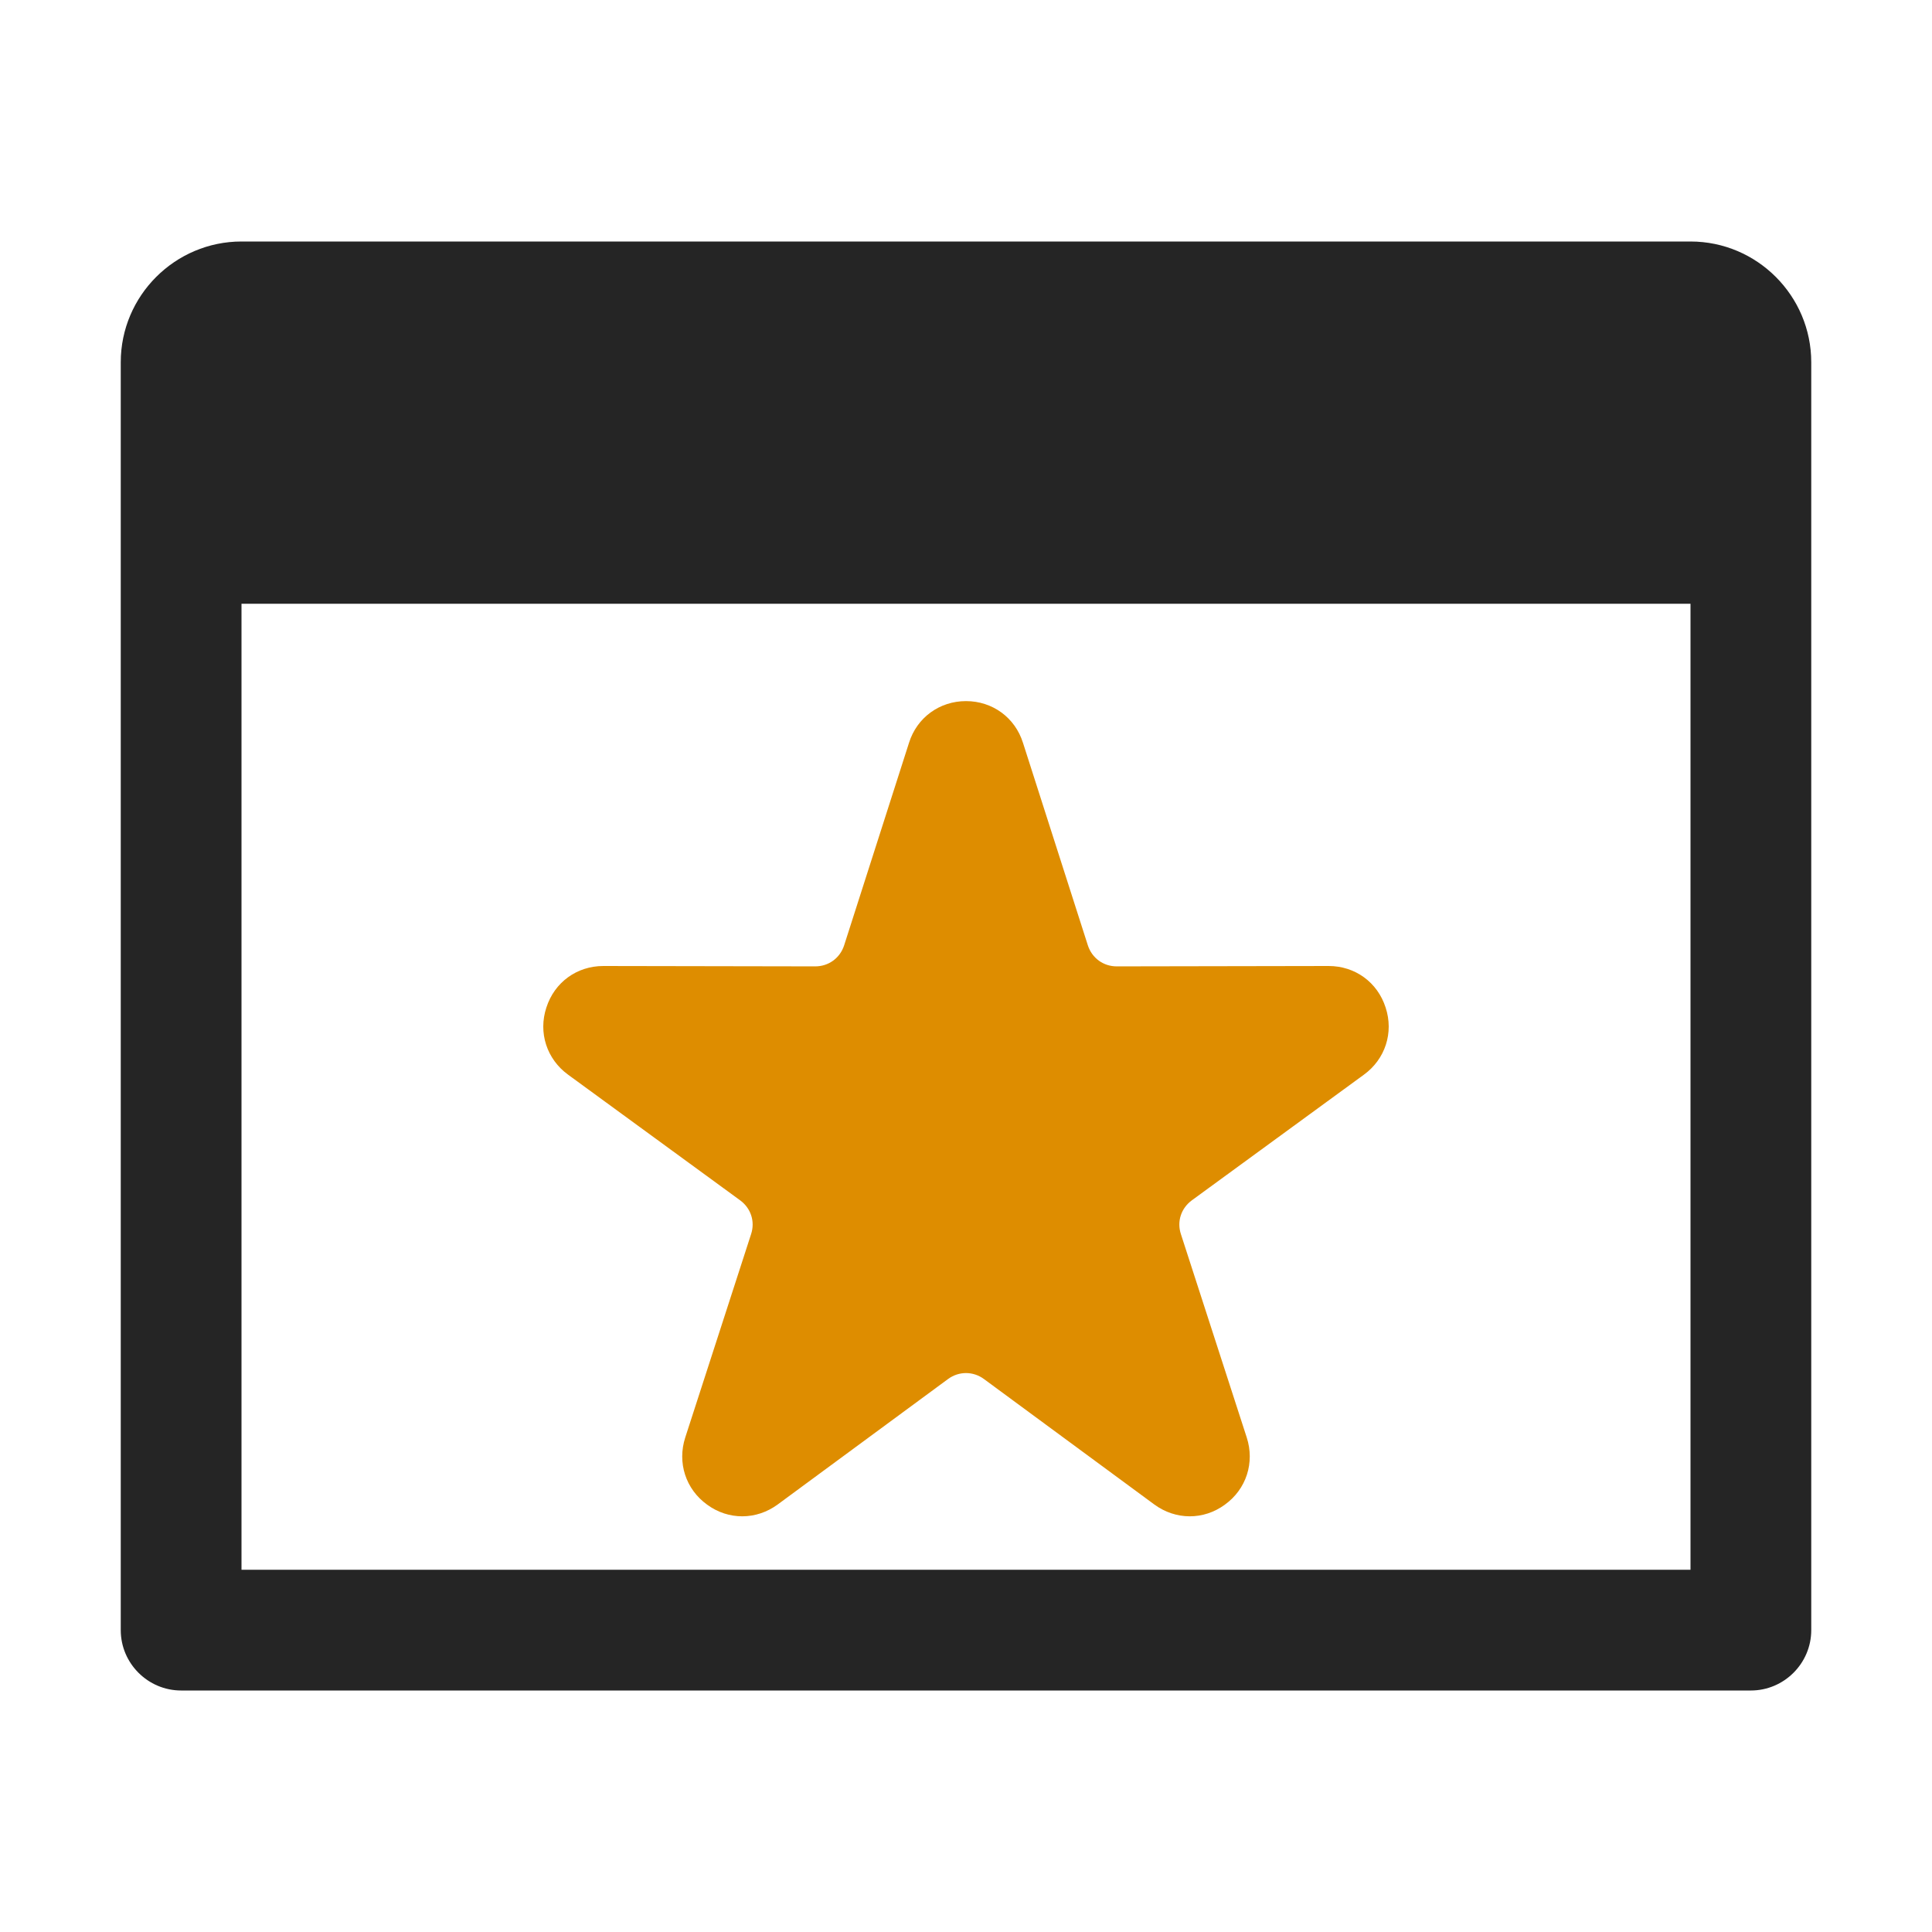<?xml version="1.0" encoding="UTF-8"?>
<!DOCTYPE svg PUBLIC "-//W3C//DTD SVG 1.1//EN" "http://www.w3.org/Graphics/SVG/1.1/DTD/svg11.dtd">
<svg xmlns="http://www.w3.org/2000/svg" xml:space="preserve" width="1024px" height="1024px" shape-rendering="geometricPrecision" text-rendering="geometricPrecision" image-rendering="optimizeQuality" fill-rule="nonzero" clip-rule="evenodd" viewBox="0 0 10240 10240" xmlns:xlink="http://www.w3.org/1999/xlink">
	<title>window_star icon</title>
	<desc>window_star icon from the IconExperience.com O-Collection. Copyright by INCORS GmbH (www.incors.com).</desc>
	<path id="curve1" fill="#252525" d="M1280 1280l7680 0c353,0 640,288 640,640l0 6720c0,176 -144,320 -320,320l-8320 0c-176,0 -320,-144 -320,-320l0 -6720c0,-353 288,-640 640,-640zm0 1920l0 5120 7680 0 0 -5120 -7680 0z"/>
	<path id="curve0" fill="#DE8D00" d="M5422 3937l344 1074c22,67 82,111 153,111l1123 -2c140,0 259,86 302,220 44,133 -2,274 -115,356l-912 666c-57,42 -80,112 -58,179l349 1078c43,133 -2,274 -116,356 -113,83 -261,82 -374,-1l-903 -665c-57,-42 -133,-42 -190,0l-903 665c-113,83 -261,84 -374,1 -114,-82 -159,-223 -116,-356l349 -1078c22,-67 -1,-137 -58,-179l-912 -666c-113,-82 -159,-223 -115,-356 43,-134 162,-220 302,-220l1123 2c71,0 131,-44 153,-111l344 -1074c42,-134 162,-221 302,-221 140,0 260,87 302,221z"/>
</svg>
